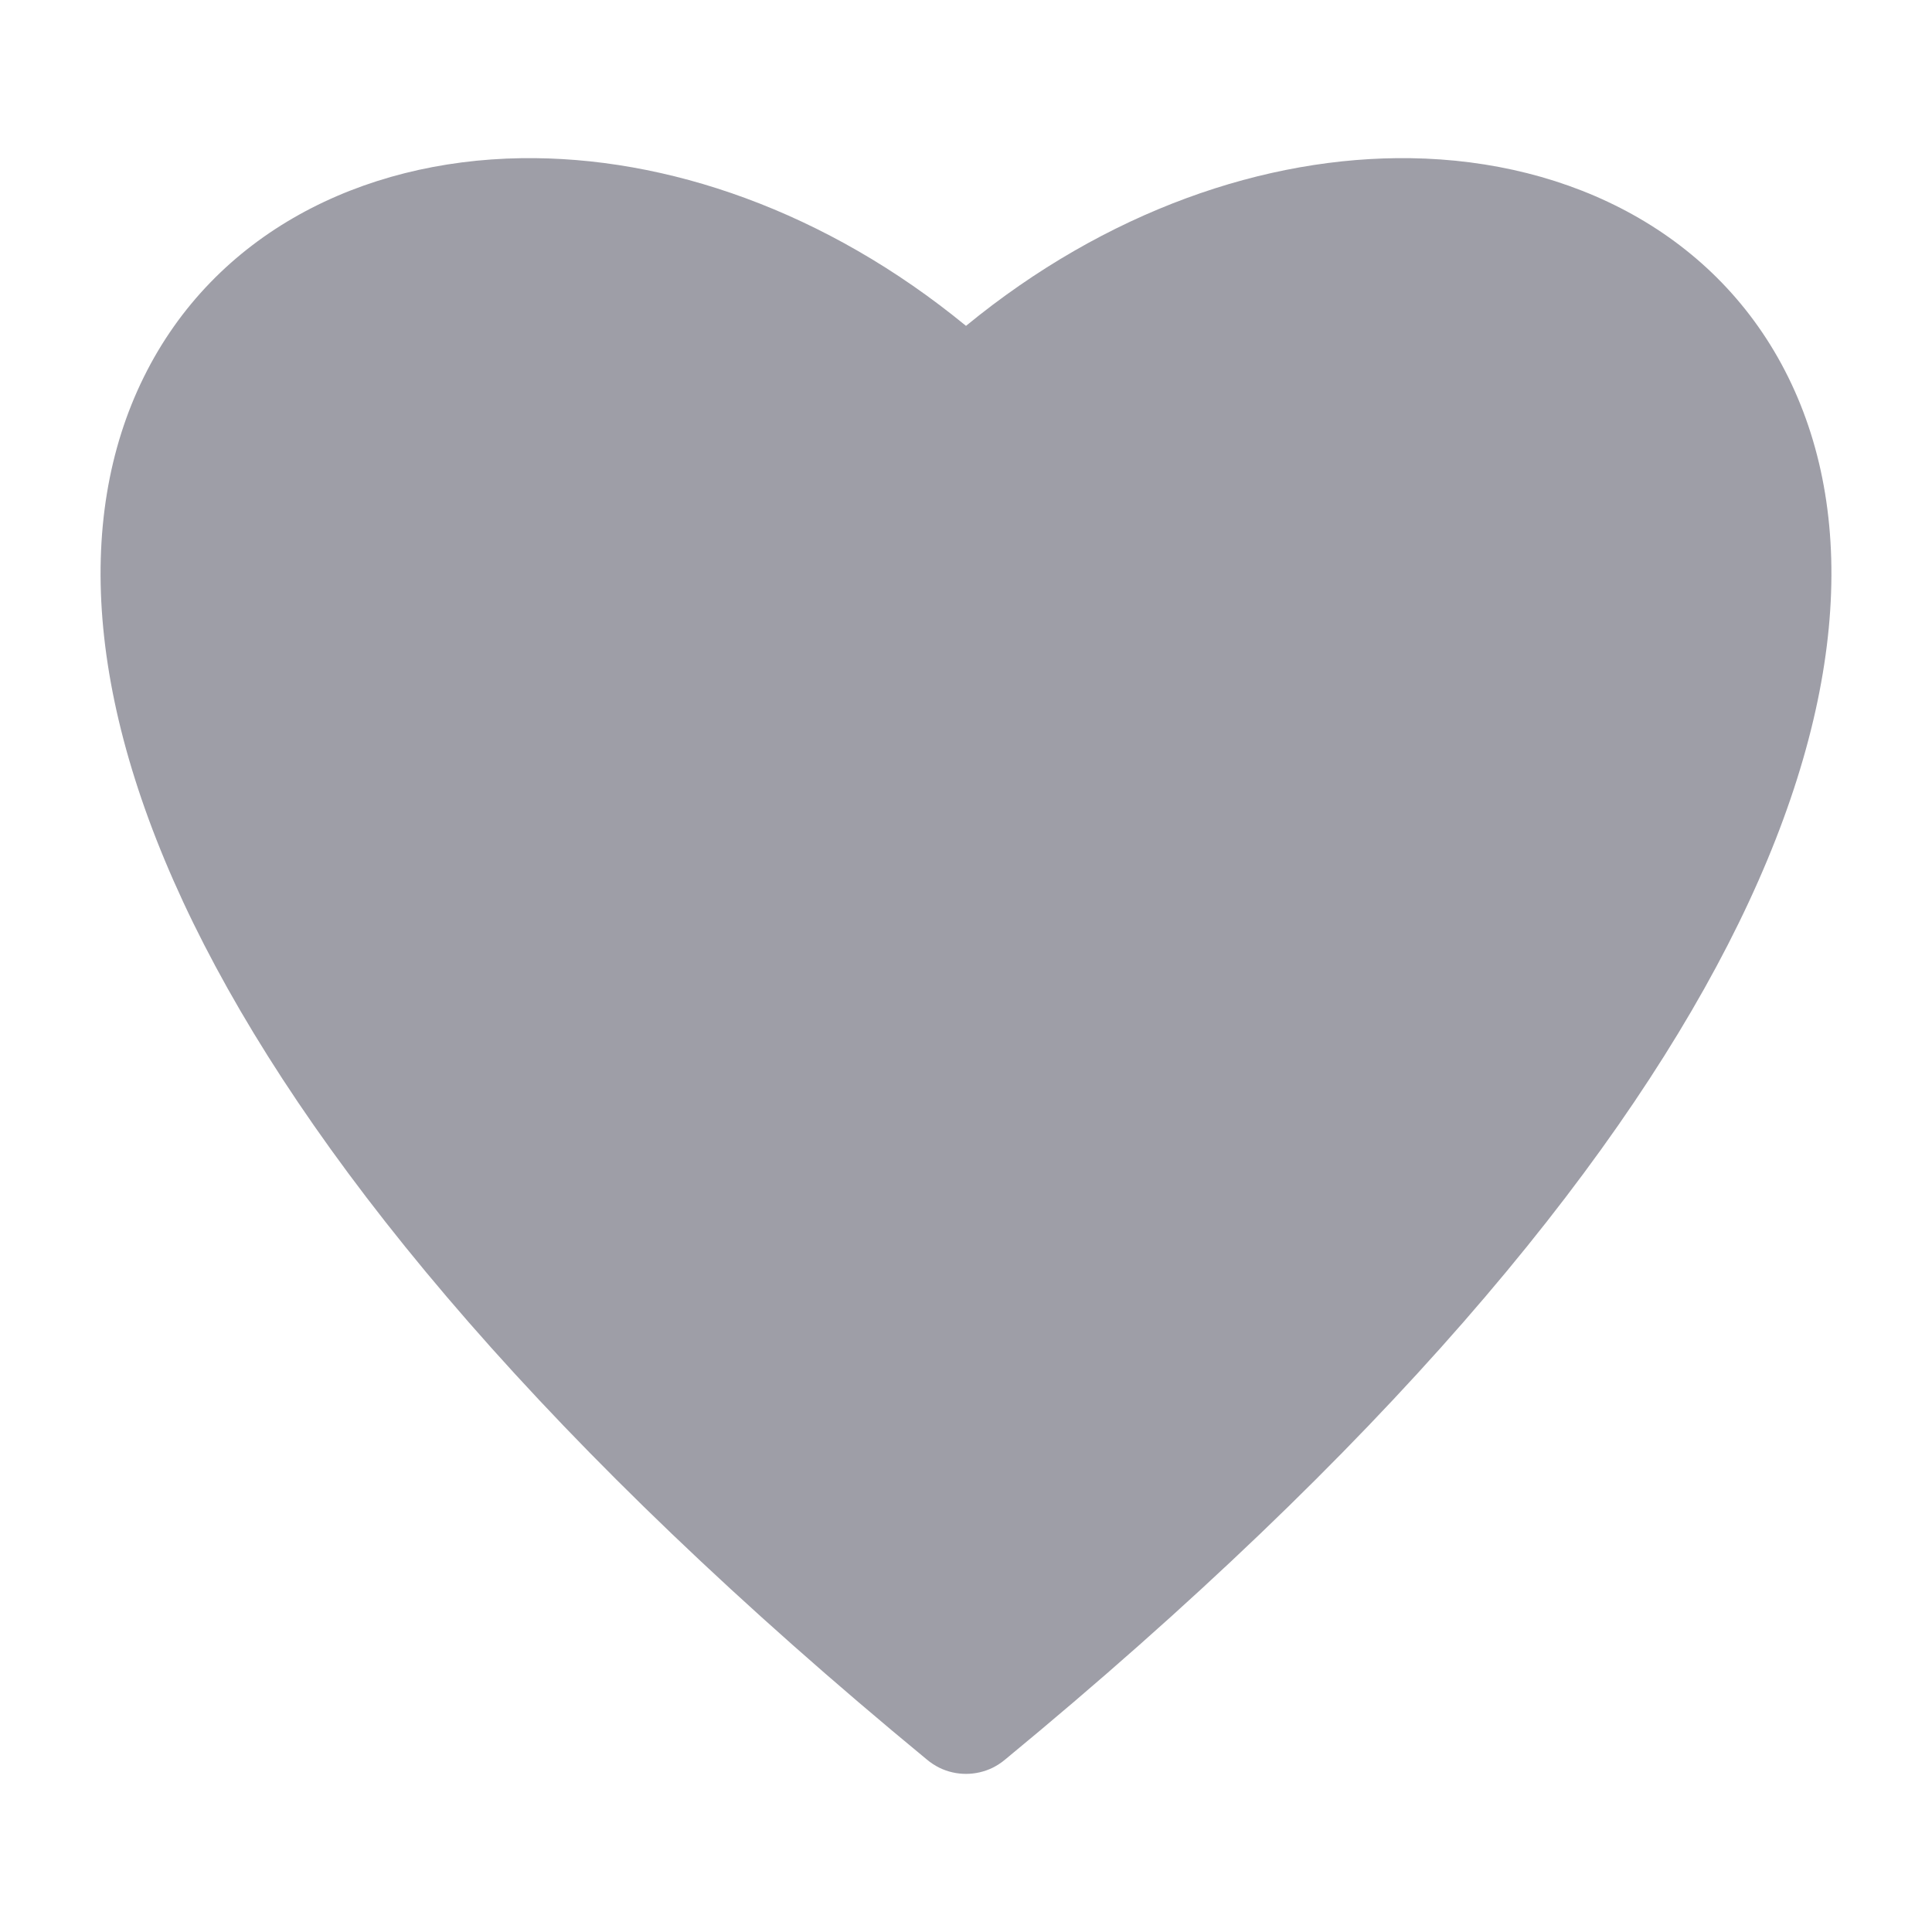 <svg width="800px" height="800px" viewBox="0 0 24 24" fill="none" xmlns="http://www.w3.org/2000/svg"><path clip-rule="evenodd" d="M6.474 1.965C8.28 1.938 10.265 2.624 12 4.048C13.735 2.624 15.72 1.938 17.526 1.965C19.514 1.995 21.333 2.901 22.214 4.685C23.088 6.455 22.933 8.876 21.464 11.736C19.994 14.6 17.164 18.002 12.487 21.857C12.438 21.898 12.386 21.932 12.33 21.96C12.124 22.06 11.88 22.062 11.67 21.96C11.614 21.932 11.562 21.898 11.513 21.857C6.836 18.002 4.006 14.6 2.536 11.736C1.067 8.876 0.912 6.455 1.786 4.685C2.667 2.901 4.486 1.995 6.474 1.965Z" fill="#9e9ea7" fill-rule="evenodd"/></svg>